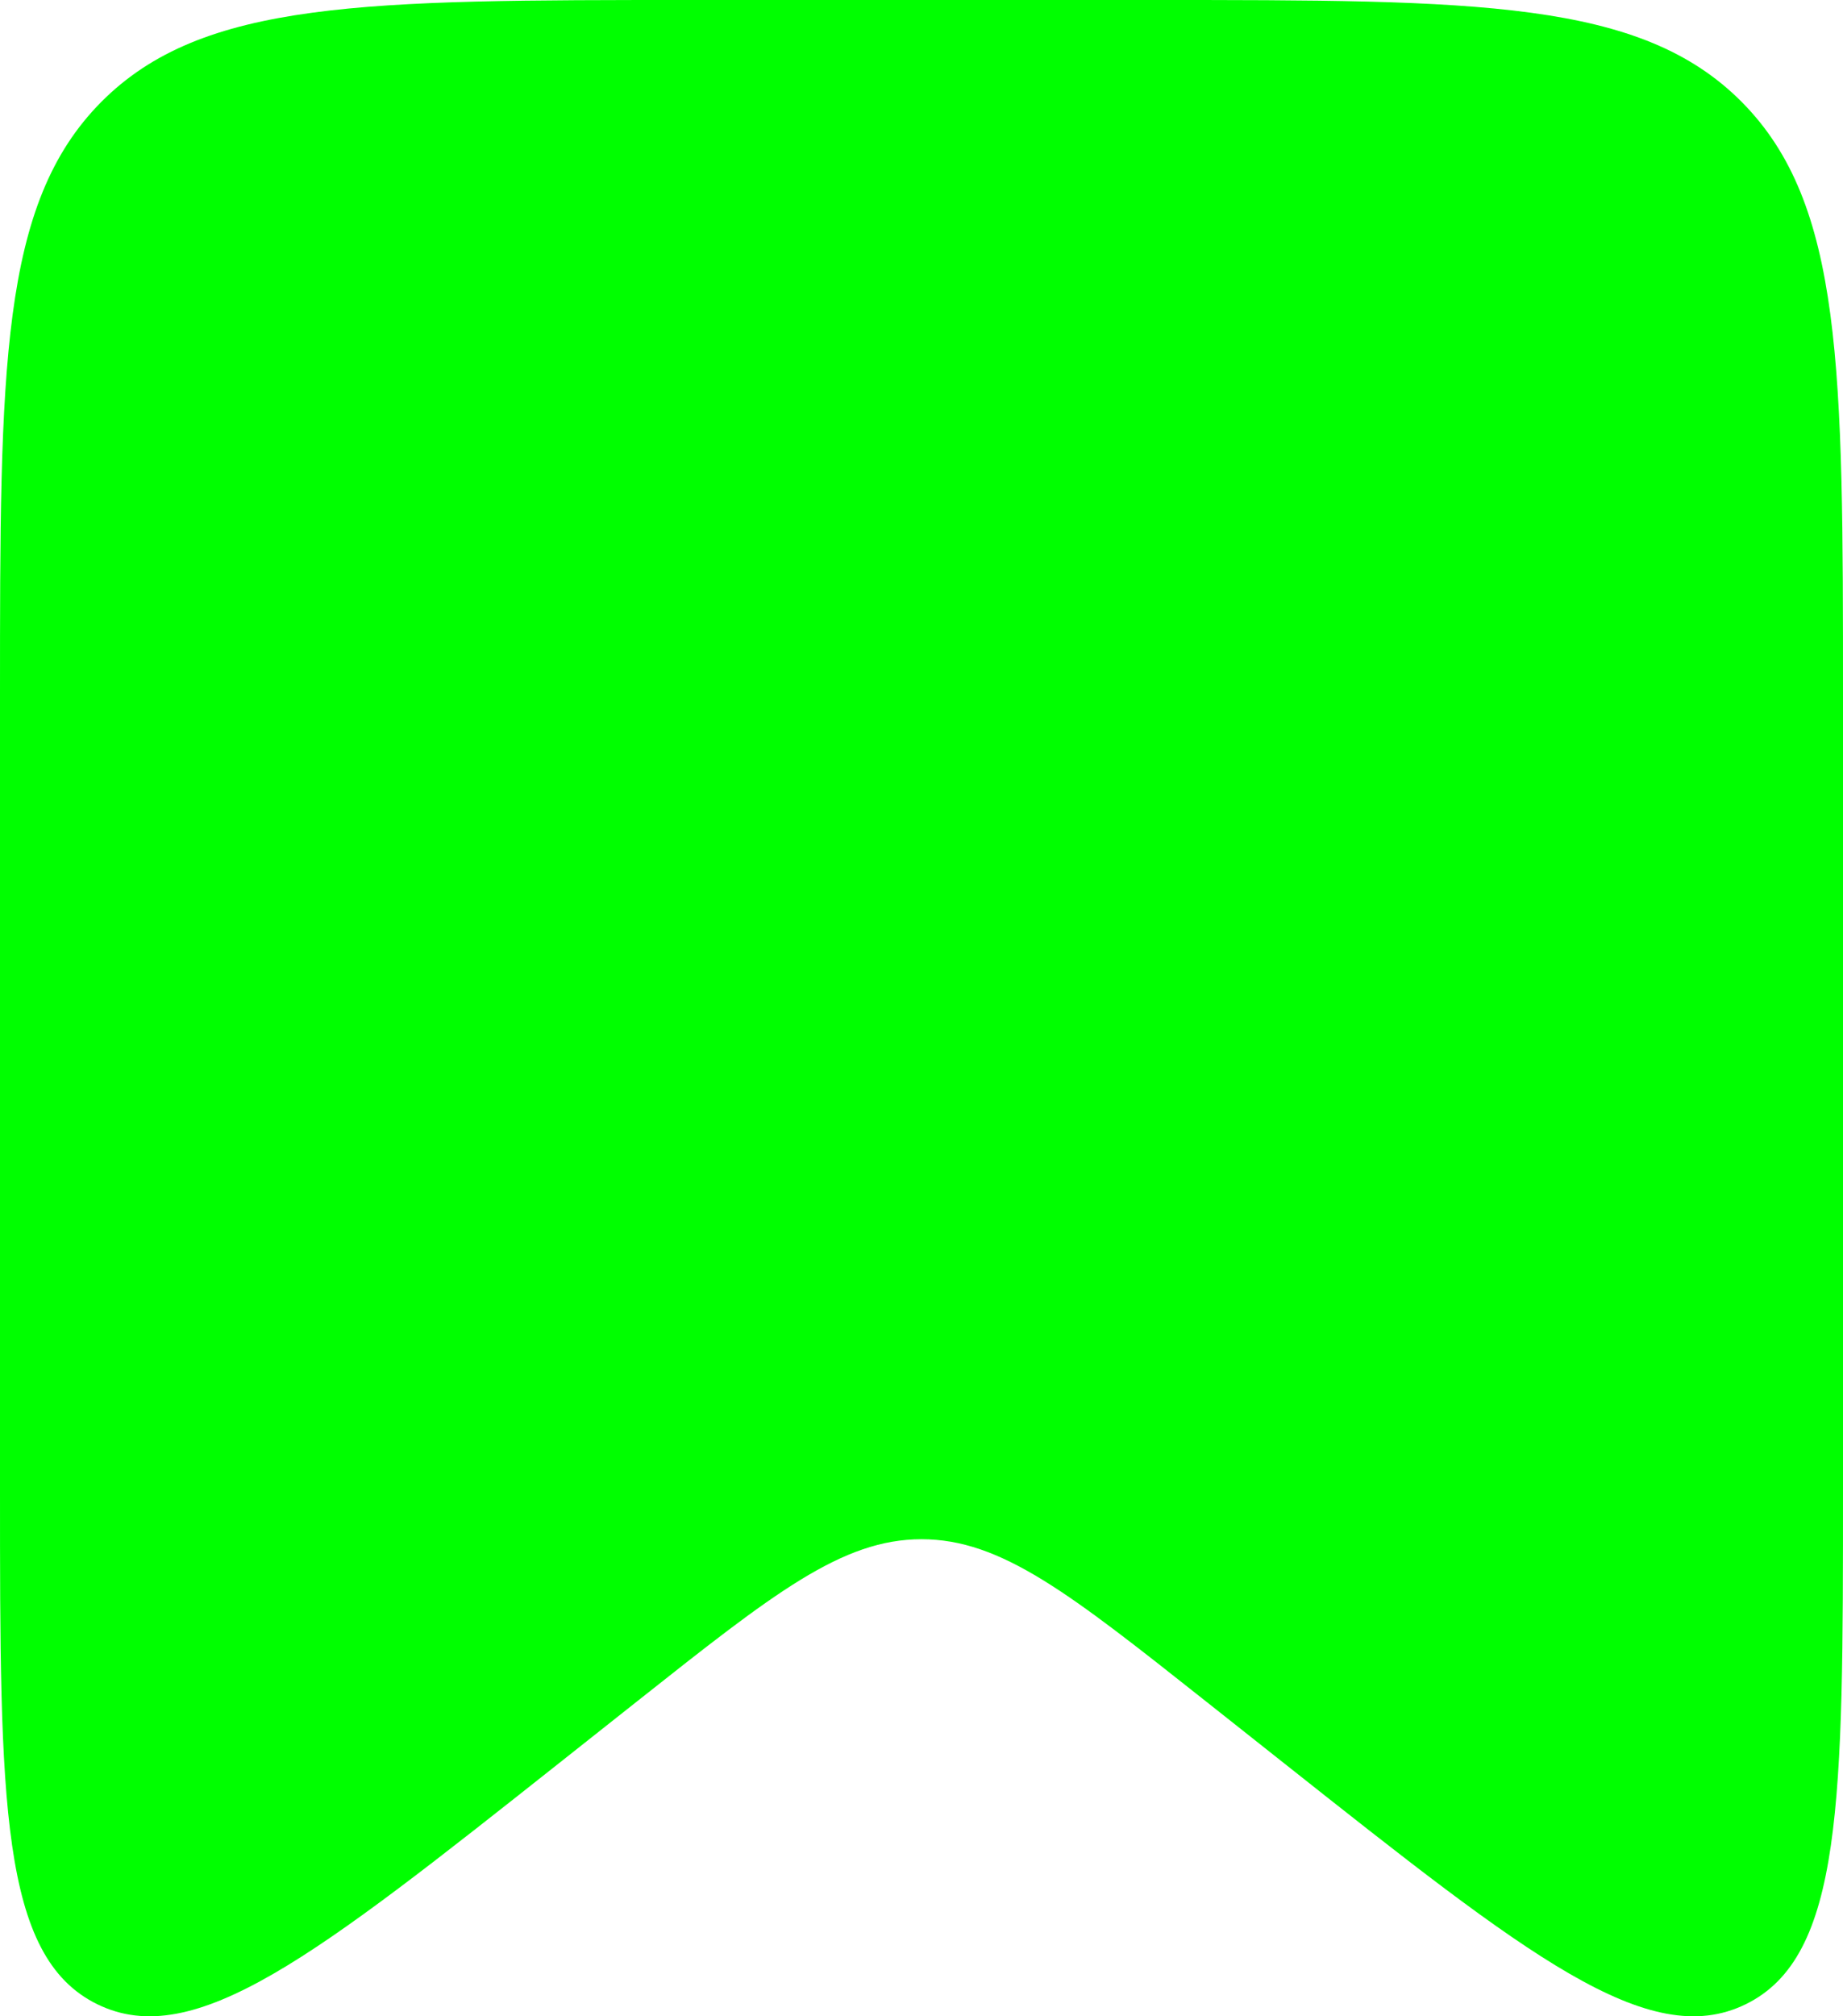<svg width="32" height="35" viewBox="0 0 32 35" fill="none" xmlns="http://www.w3.org/2000/svg">
<path d="M0 12.092C0 6.392 0 3.542 1.757 1.771C3.515 0 6.343 0 12 0H20C25.657 0 28.485 0 30.243 1.771C32 3.542 32 6.392 32 12.092V25.852C32 31.26 32 33.964 30.311 34.791C28.623 35.618 26.513 33.947 22.293 30.606L20.943 29.537C18.57 27.658 17.384 26.719 16 26.719C14.617 26.719 13.43 27.658 11.057 29.537L9.707 30.606C5.487 33.947 3.377 35.618 1.689 34.791C0 33.964 0 31.26 0 25.852V12.092Z" fill="#00FF00"/>
</svg>
